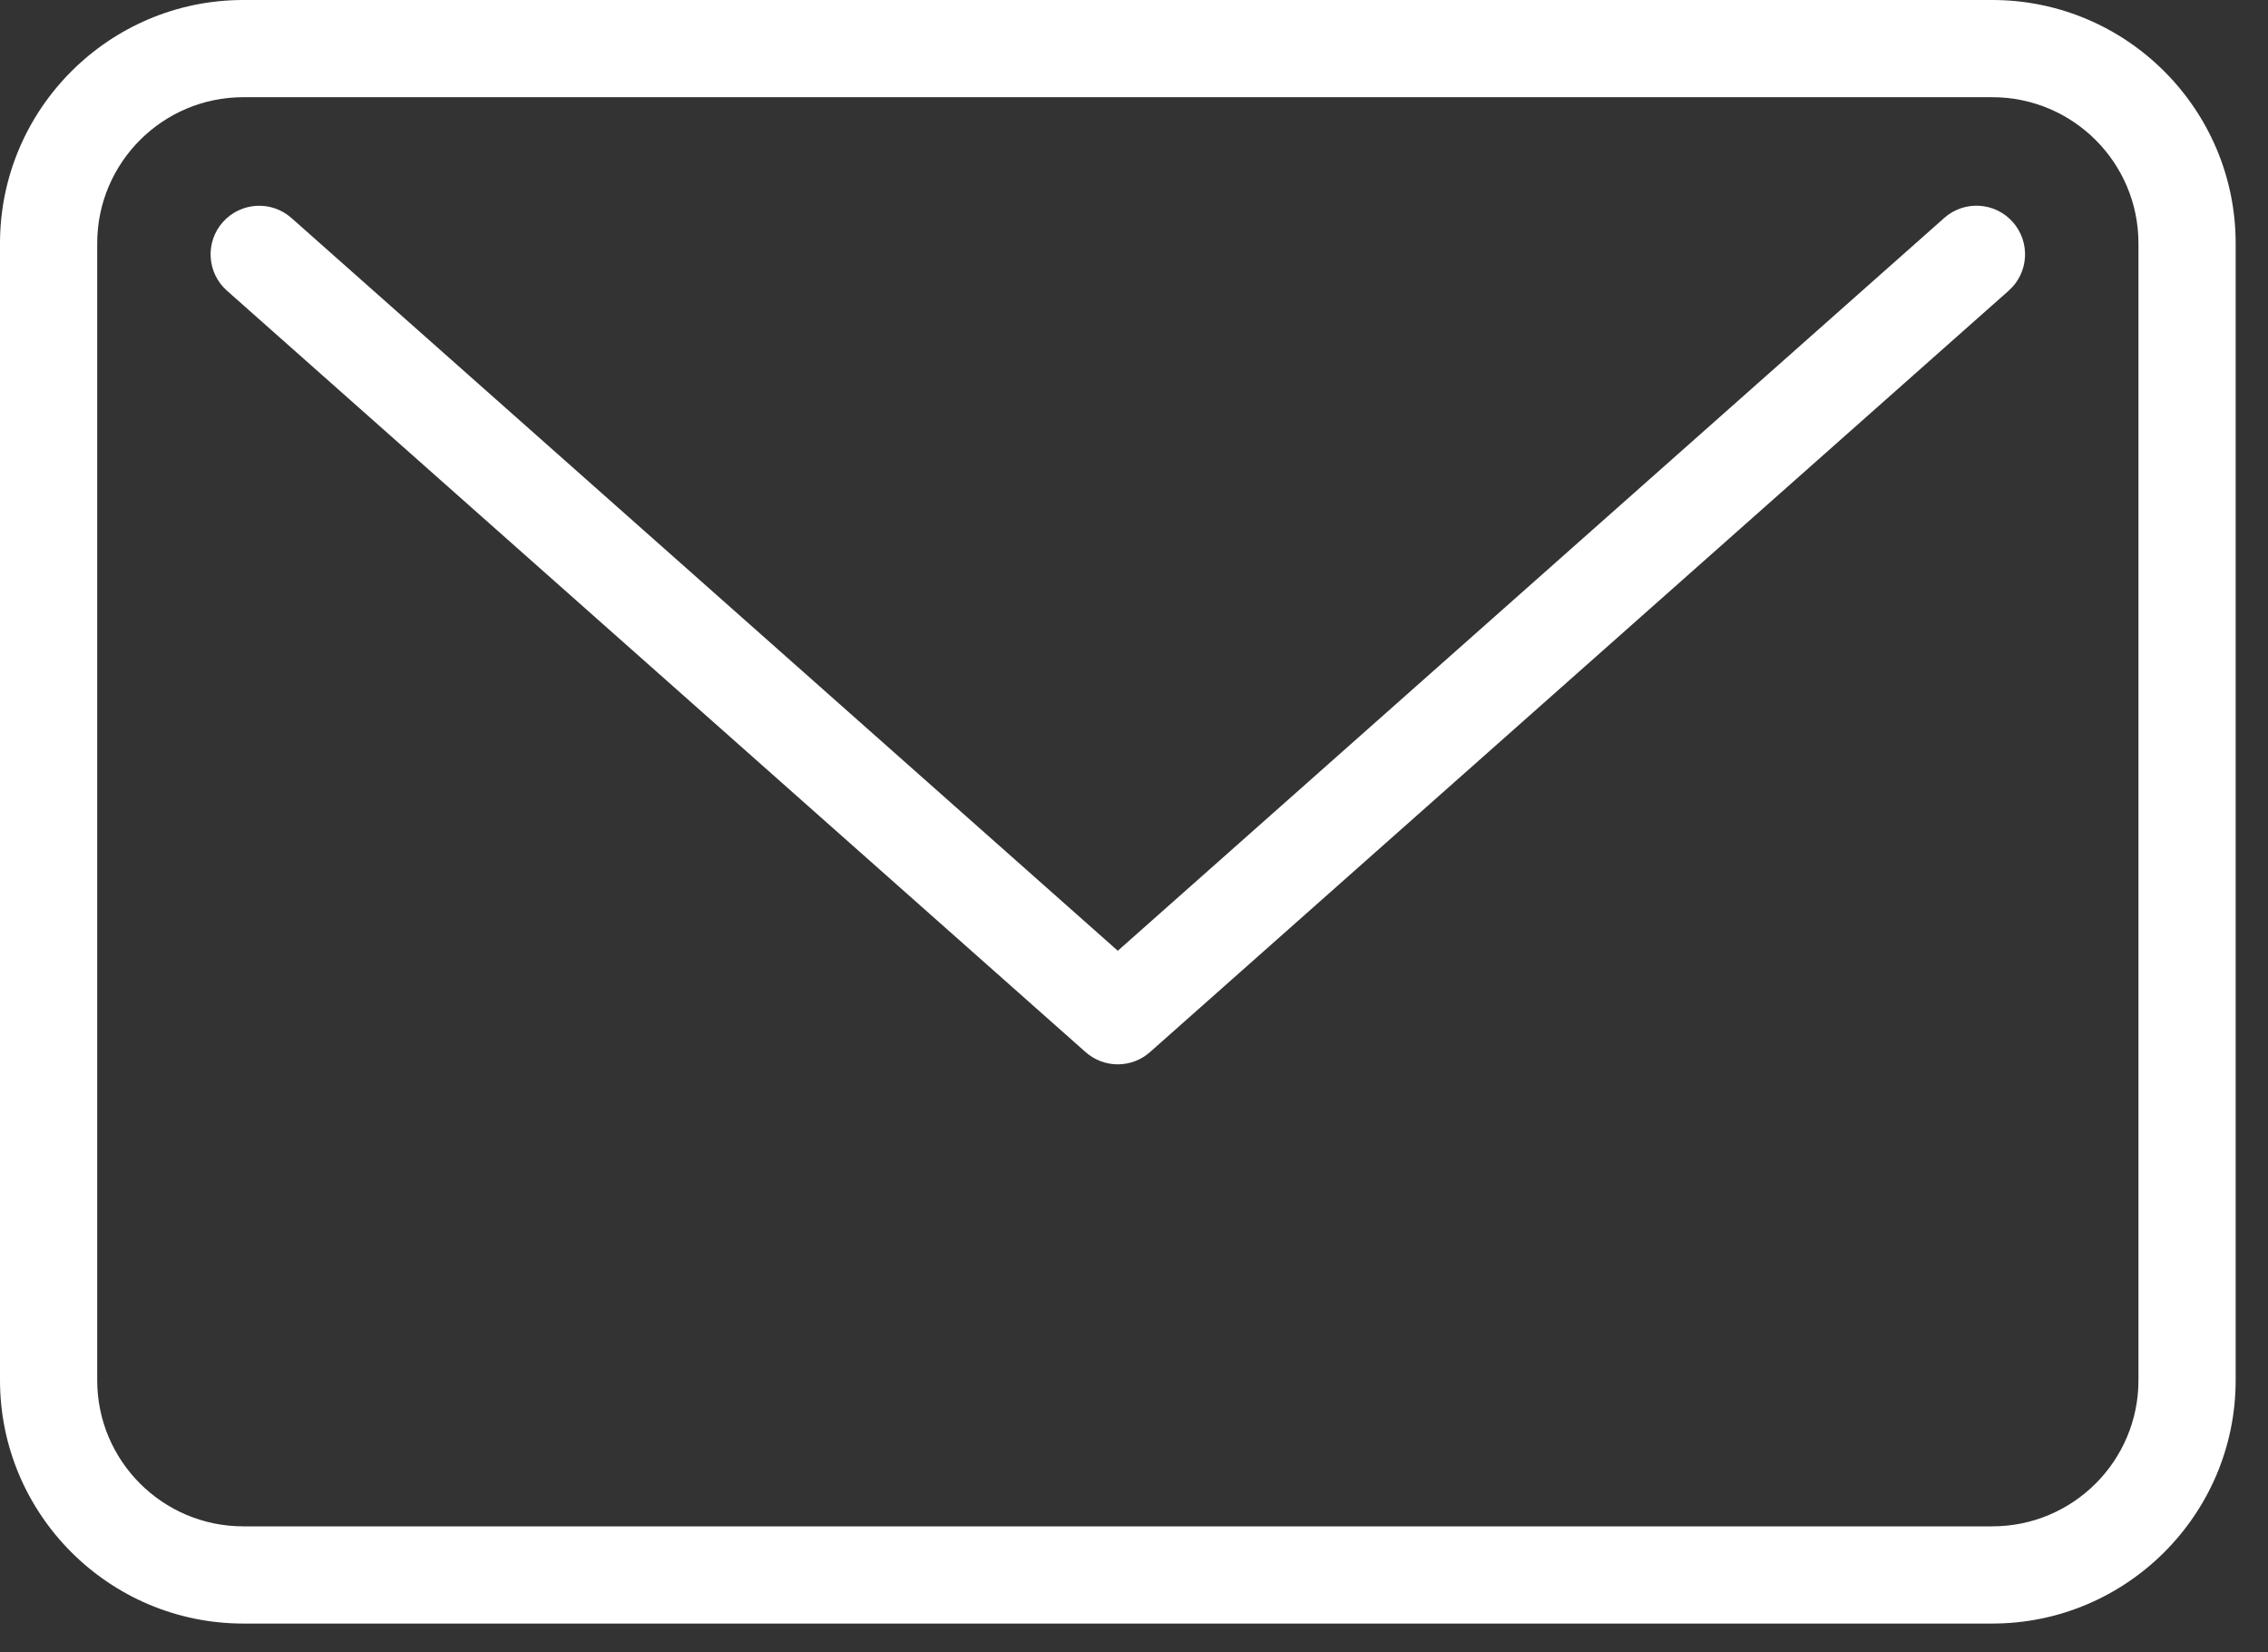 <svg width="70" height="51" viewBox="0 0 70 51" fill="none" xmlns="http://www.w3.org/2000/svg">
<rect x="0" y="0" width="70" height="51" fill="#333333" stroke="none"/>
<path d="M61.49 3C63.983 3 66.002 5.021 66.002 7.512V42.6C66.002 45.09 63.983 47.11 61.49 47.11H7.511C5.02 47.11 3 45.09 3 42.6V7.512C3 5.021 5.02 3 7.511 3H61.49ZM61.49 0H7.511C3.369 0 0 3.37 0 7.512V42.6C0 46.741 3.369 50.11 7.511 50.11H61.49C65.632 50.11 69.002 46.741 69.002 42.6V7.512C69.002 3.37 65.632 0 61.49 0Z" fill="white"/>
<path d="M34.5 32.85C34.145 32.85 33.789 32.724 33.505 32.472L7.005 8.972C6.385 8.423 6.328 7.474 6.878 6.855C7.428 6.236 8.376 6.179 8.995 6.728L34.5 29.345L60.007 6.727C60.627 6.176 61.577 6.234 62.124 6.854C62.674 7.474 62.617 8.422 61.997 8.971L35.495 32.471C35.211 32.724 34.855 32.85 34.5 32.85Z" fill="white"/>
</svg>